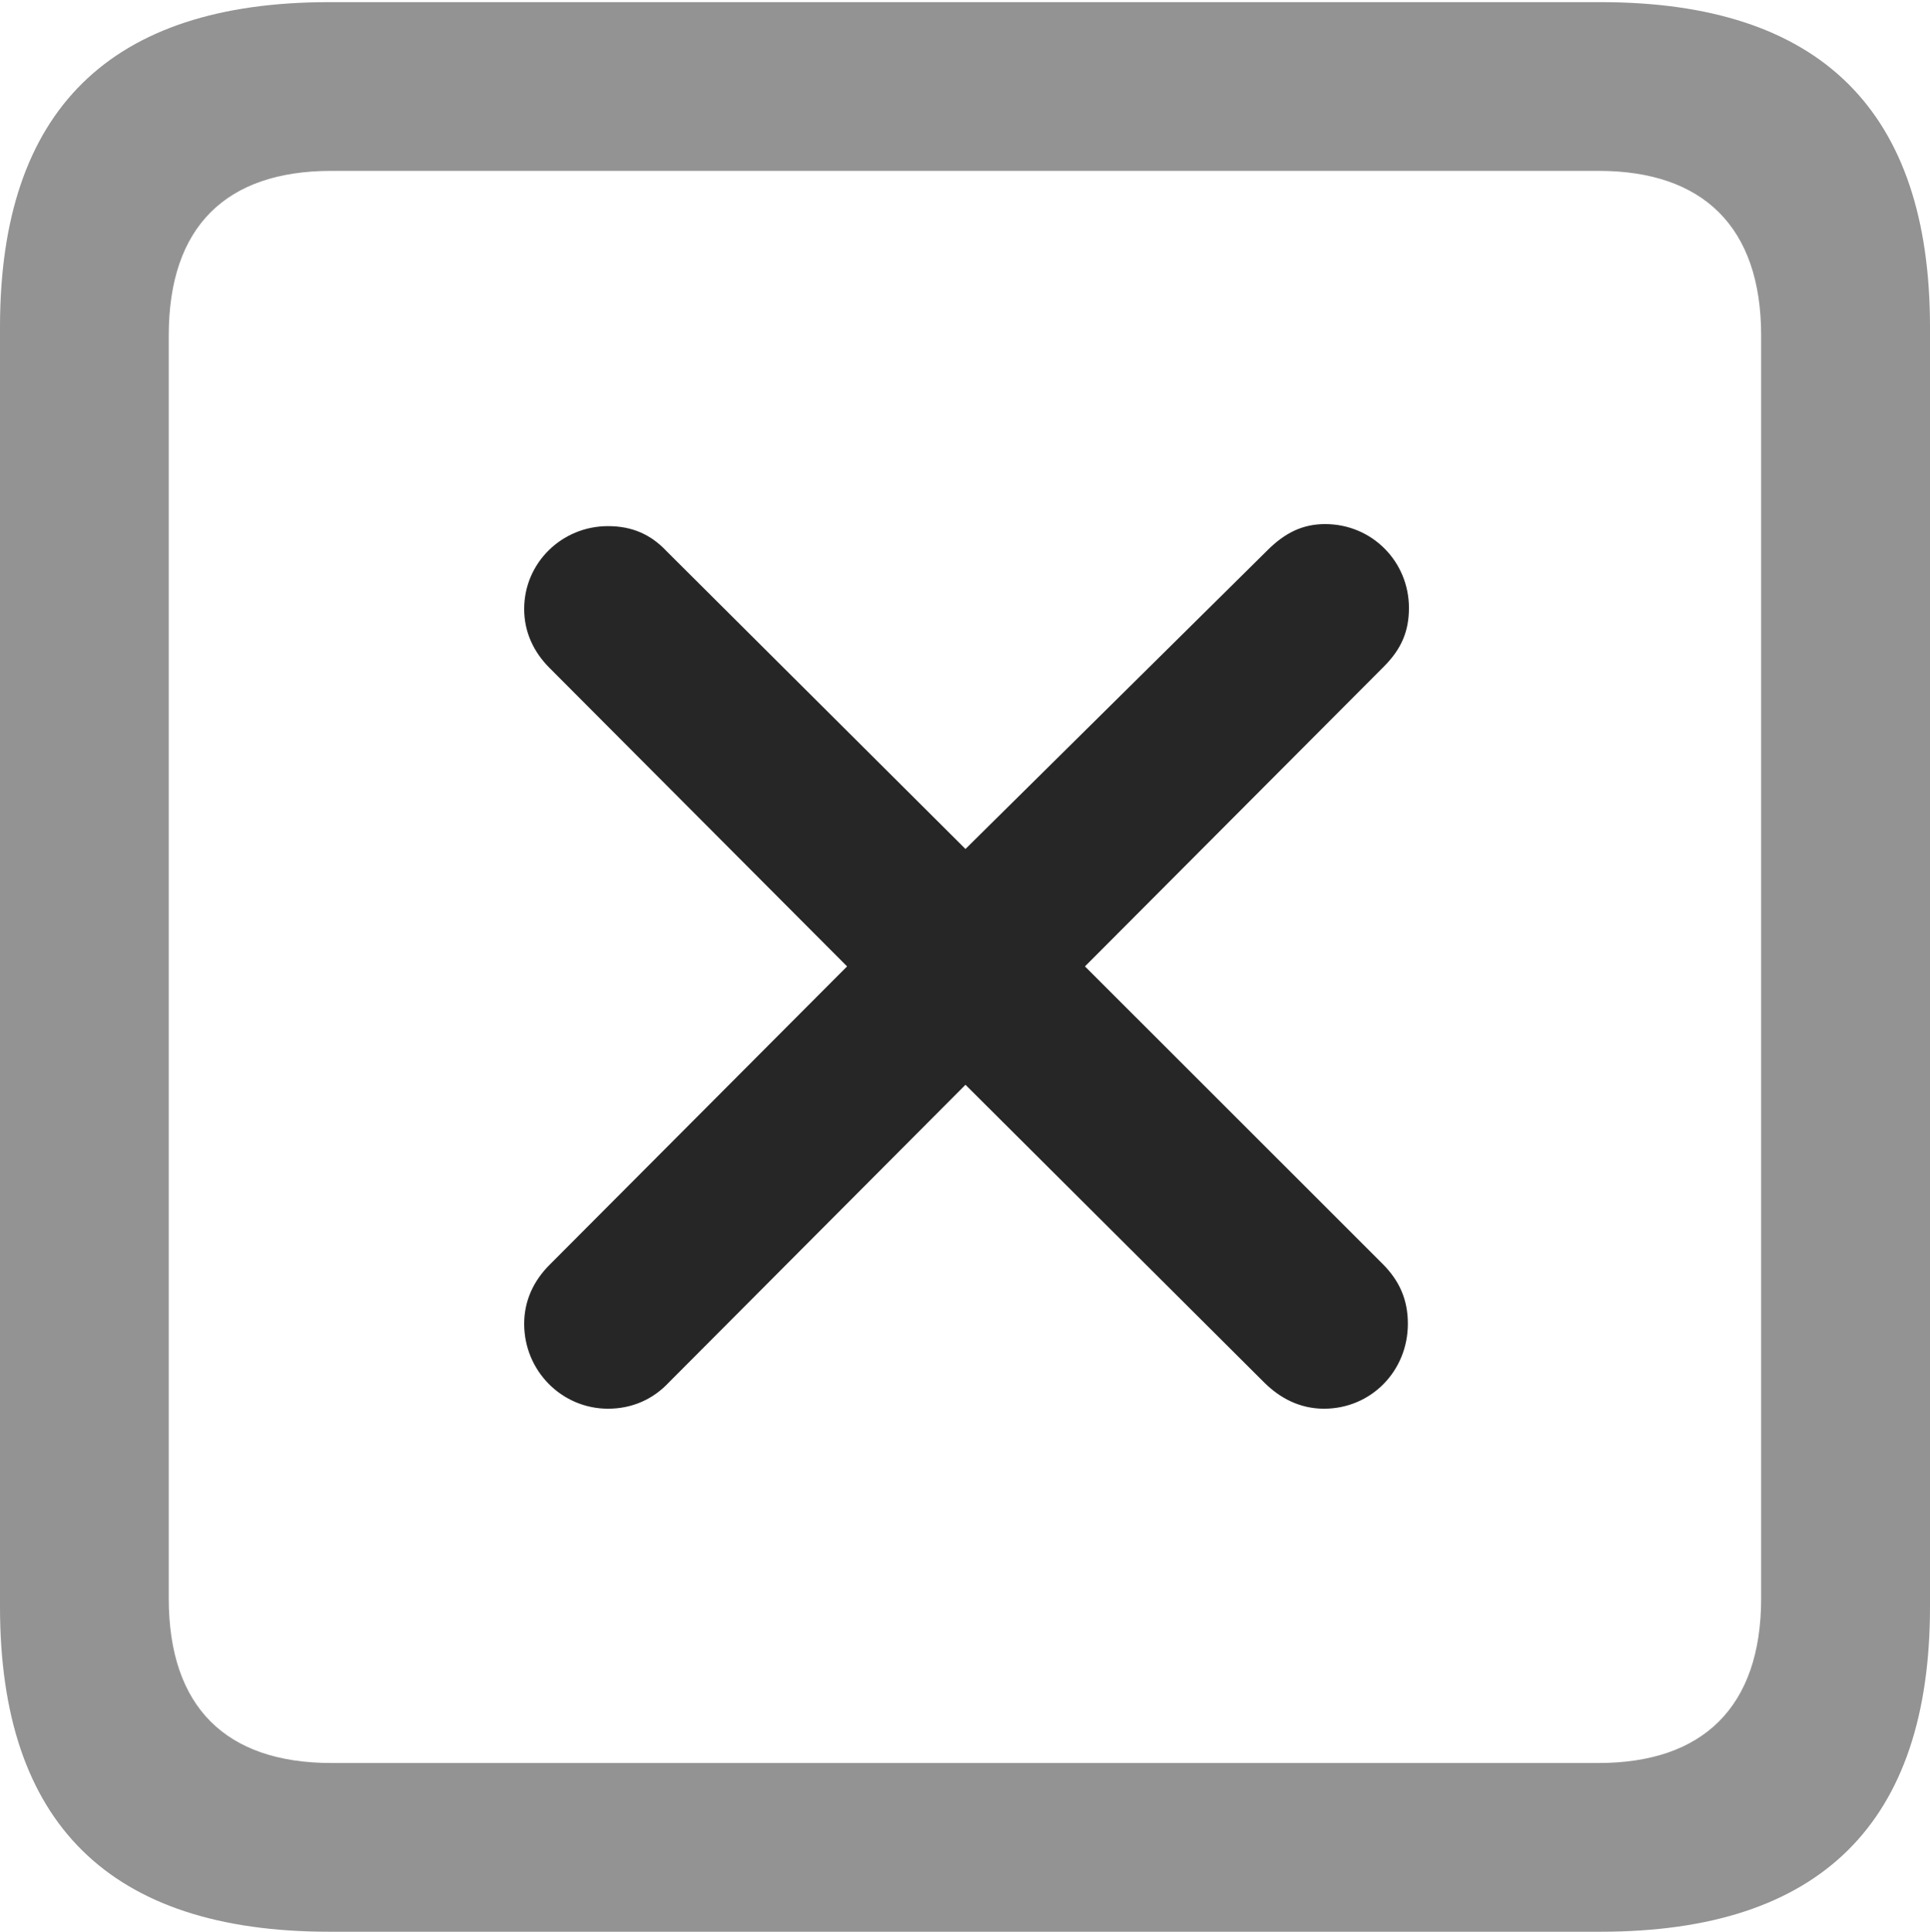 <?xml version="1.0" encoding="UTF-8"?>
<!--Generator: Apple Native CoreSVG 175.5-->
<!DOCTYPE svg
PUBLIC "-//W3C//DTD SVG 1.1//EN"
       "http://www.w3.org/Graphics/SVG/1.1/DTD/svg11.dtd">
<svg version="1.1" xmlns="http://www.w3.org/2000/svg" xmlns:xlink="http://www.w3.org/1999/xlink" width="17.979" height="17.998">
 <g>
  <rect height="17.998" opacity="0" width="17.979" x="0" y="0"/>
  <path d="M3.066 17.998L14.912 17.998C16.963 17.998 17.979 16.982 17.979 14.971L17.979 3.047C17.979 1.035 16.963 0.02 14.912 0.02L3.066 0.02C1.025 0.02 0 1.025 0 3.047L0 14.971C0 16.992 1.025 17.998 3.066 17.998ZM3.086 16.426C2.109 16.426 1.572 15.908 1.572 14.893L1.572 3.125C1.572 2.109 2.109 1.592 3.086 1.592L14.893 1.592C15.859 1.592 16.406 2.109 16.406 3.125L16.406 14.893C16.406 15.908 15.859 16.426 14.893 16.426Z" fill="#000000" fill-opacity="0.425"/>
  <path d="M5.664 13.125C5.889 13.125 6.084 13.037 6.23 12.881L8.994 10.107L11.777 12.881C11.924 13.027 12.109 13.125 12.334 13.125C12.773 13.125 13.115 12.773 13.115 12.334C13.115 12.109 13.037 11.934 12.881 11.777L10.107 9.004L12.891 6.211C13.057 6.045 13.125 5.879 13.125 5.664C13.125 5.234 12.783 4.883 12.344 4.883C12.139 4.883 11.973 4.961 11.807 5.127L8.994 7.91L6.211 5.137C6.064 4.98 5.889 4.902 5.664 4.902C5.234 4.902 4.883 5.244 4.883 5.674C4.883 5.889 4.971 6.074 5.117 6.221L7.891 9.004L5.117 11.787C4.971 11.934 4.883 12.119 4.883 12.334C4.883 12.773 5.234 13.125 5.664 13.125Z" fill="#000000" fill-opacity="0.85"/>
 </g>
</svg>
